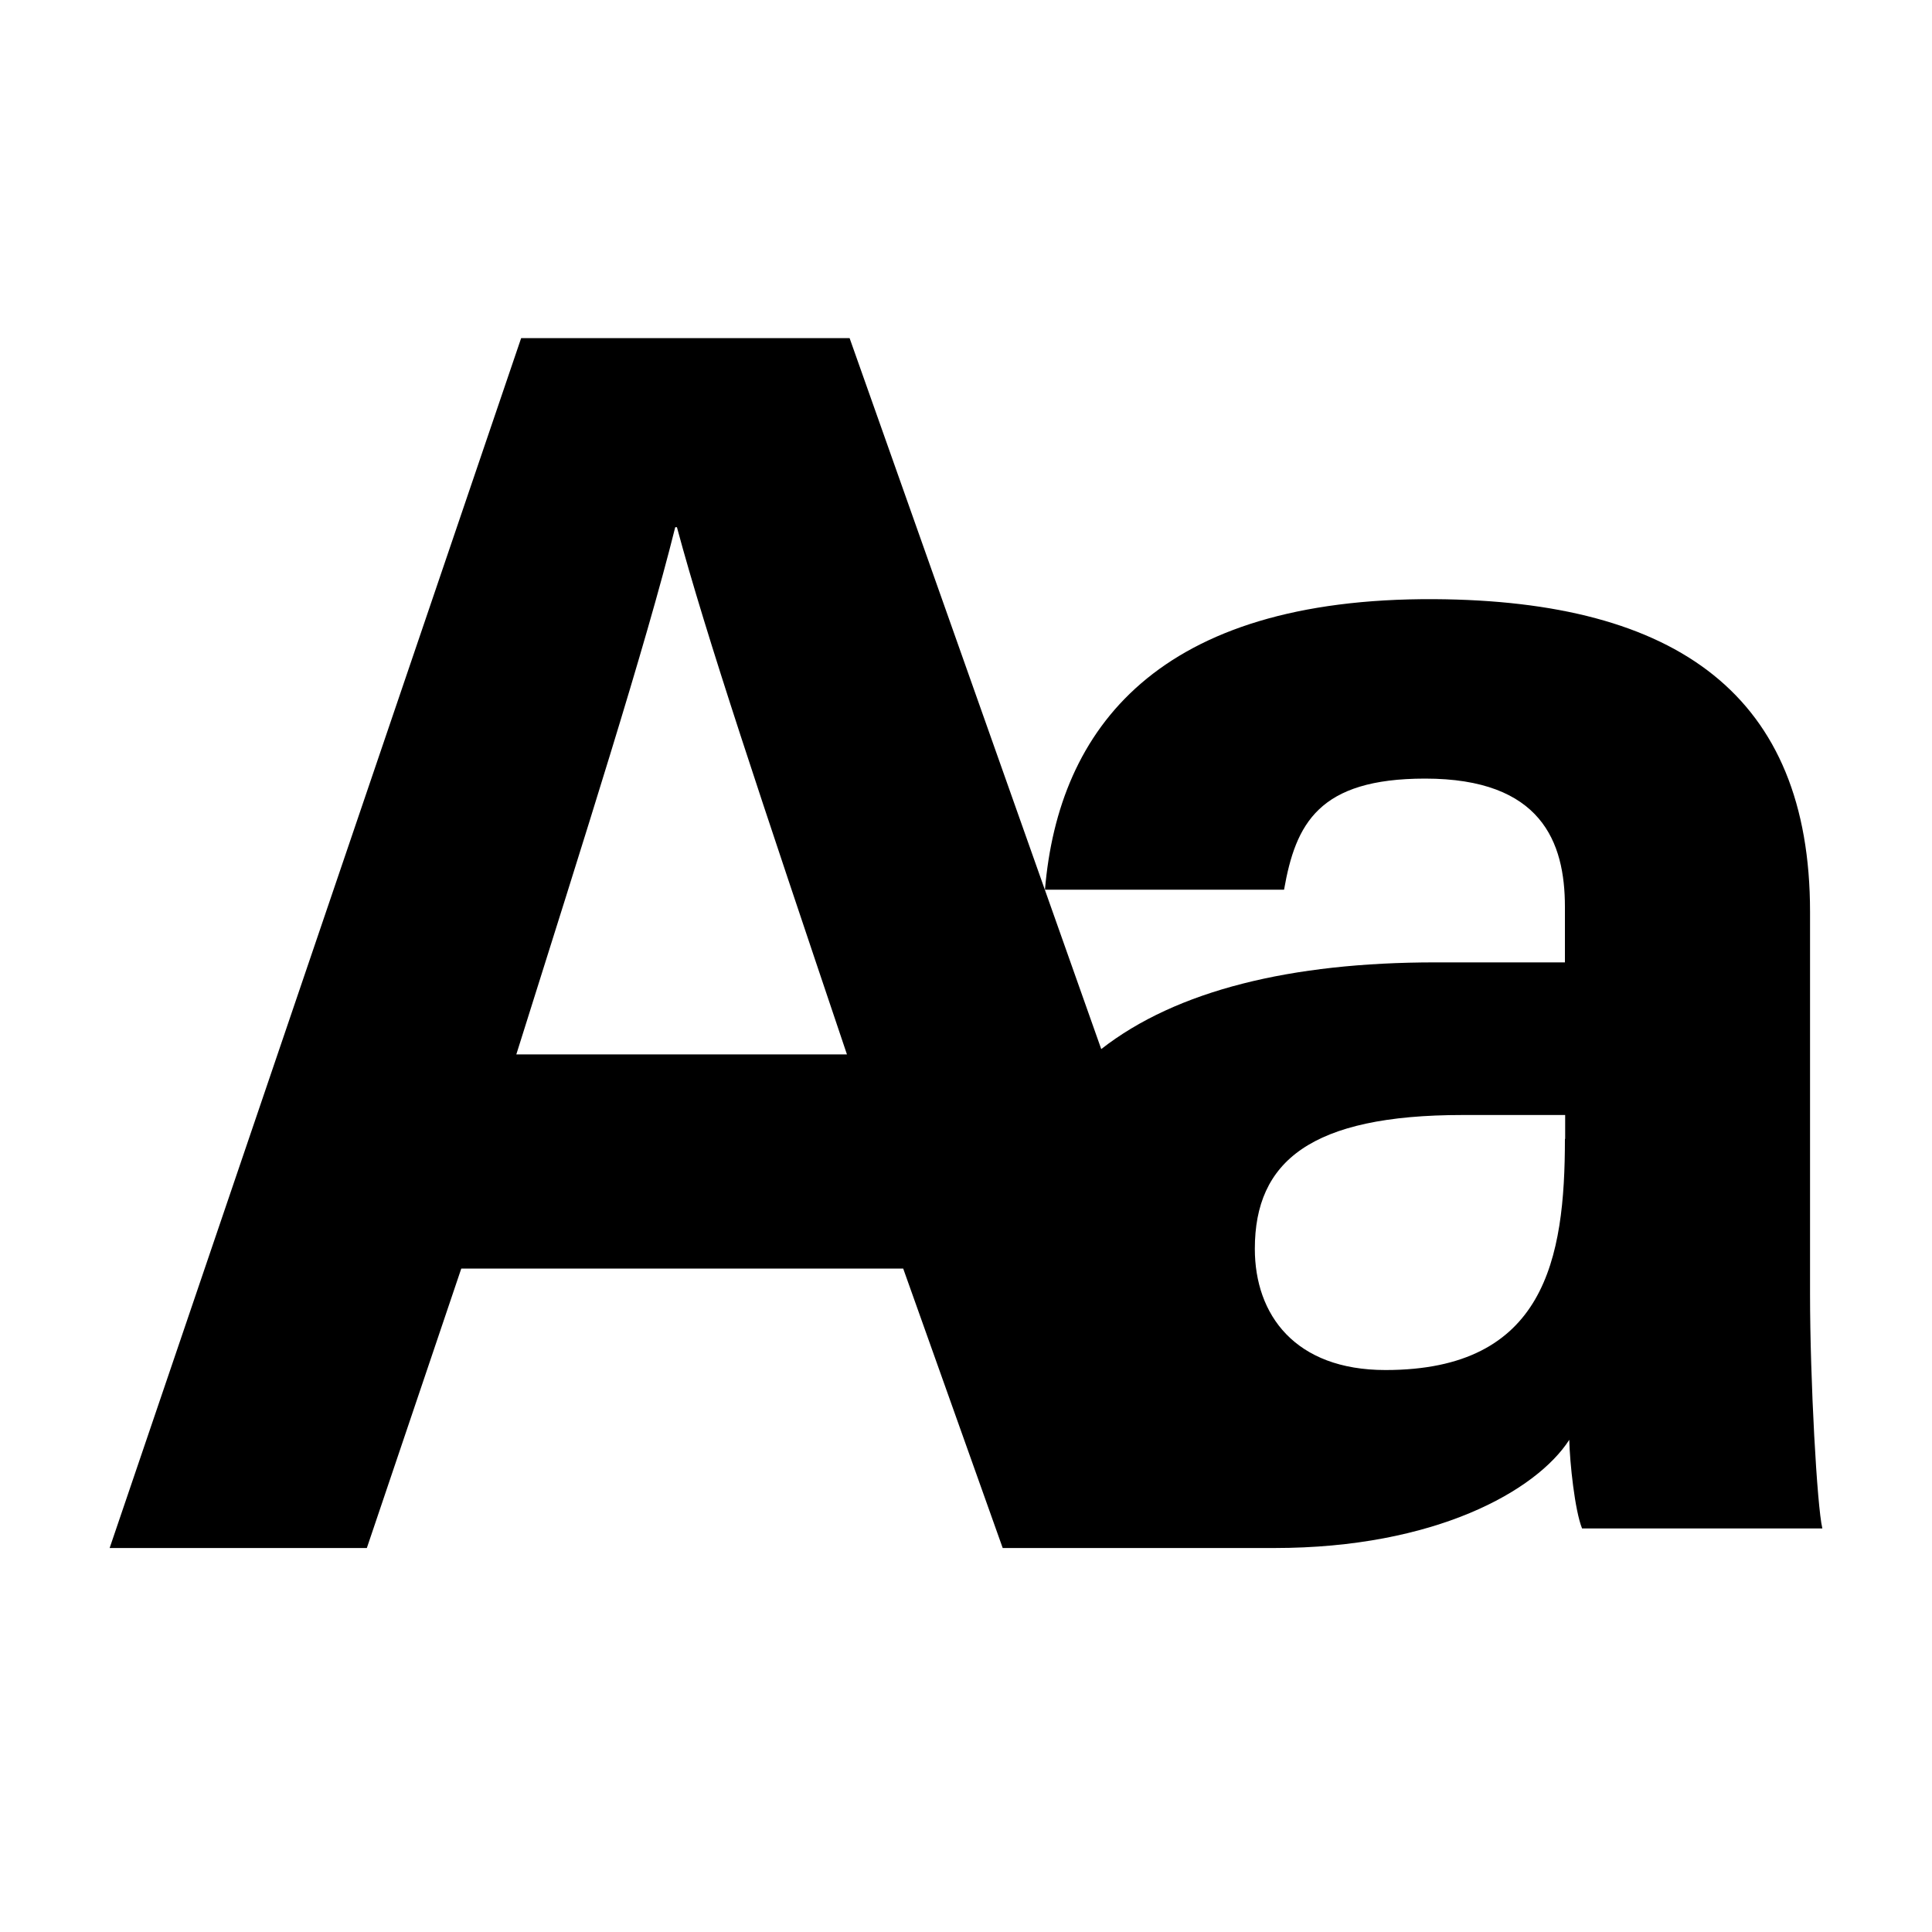 <?xml version="1.0" encoding="UTF-8"?>
<svg id="Layer_1" data-name="Layer 1" xmlns="http://www.w3.org/2000/svg" viewBox="0 0 80 80">
  <path d="M21.38,43.66c2.84-9.03,5.35-16.89,6.58-21.83h.07c1.21,4.5,3.48,11.26,7.04,21.83h-13.69Zm43.42,3.5c0,4.97-.82,9.57-7.43,9.57-3.75,0-5.41-2.29-5.41-5.02,0-3.62,2.32-5.54,8.6-5.54h4.25v.99Zm10.15,6.42v-15.82c0-8.95-5.48-12.89-15.56-12.95-11.43-.06-15.56,5.34-16.12,12.03h9.9c.48-2.73,1.43-4.6,5.84-4.6,4.82,0,5.79,2.63,5.79,5.31v2.3h-5.37c-5.97,0-10.72,1.16-13.83,3.59l-10.42-29.44h-13.6L4.54,64.1H15.19l3.91-11.57h18.3l4.12,11.57h11.25c6.66,0,10.85-2.37,12.21-4.48,.02,.94,.23,2.93,.53,3.67h9.95c-.22-.9-.51-6.14-.51-9.71Z"/>
</svg>